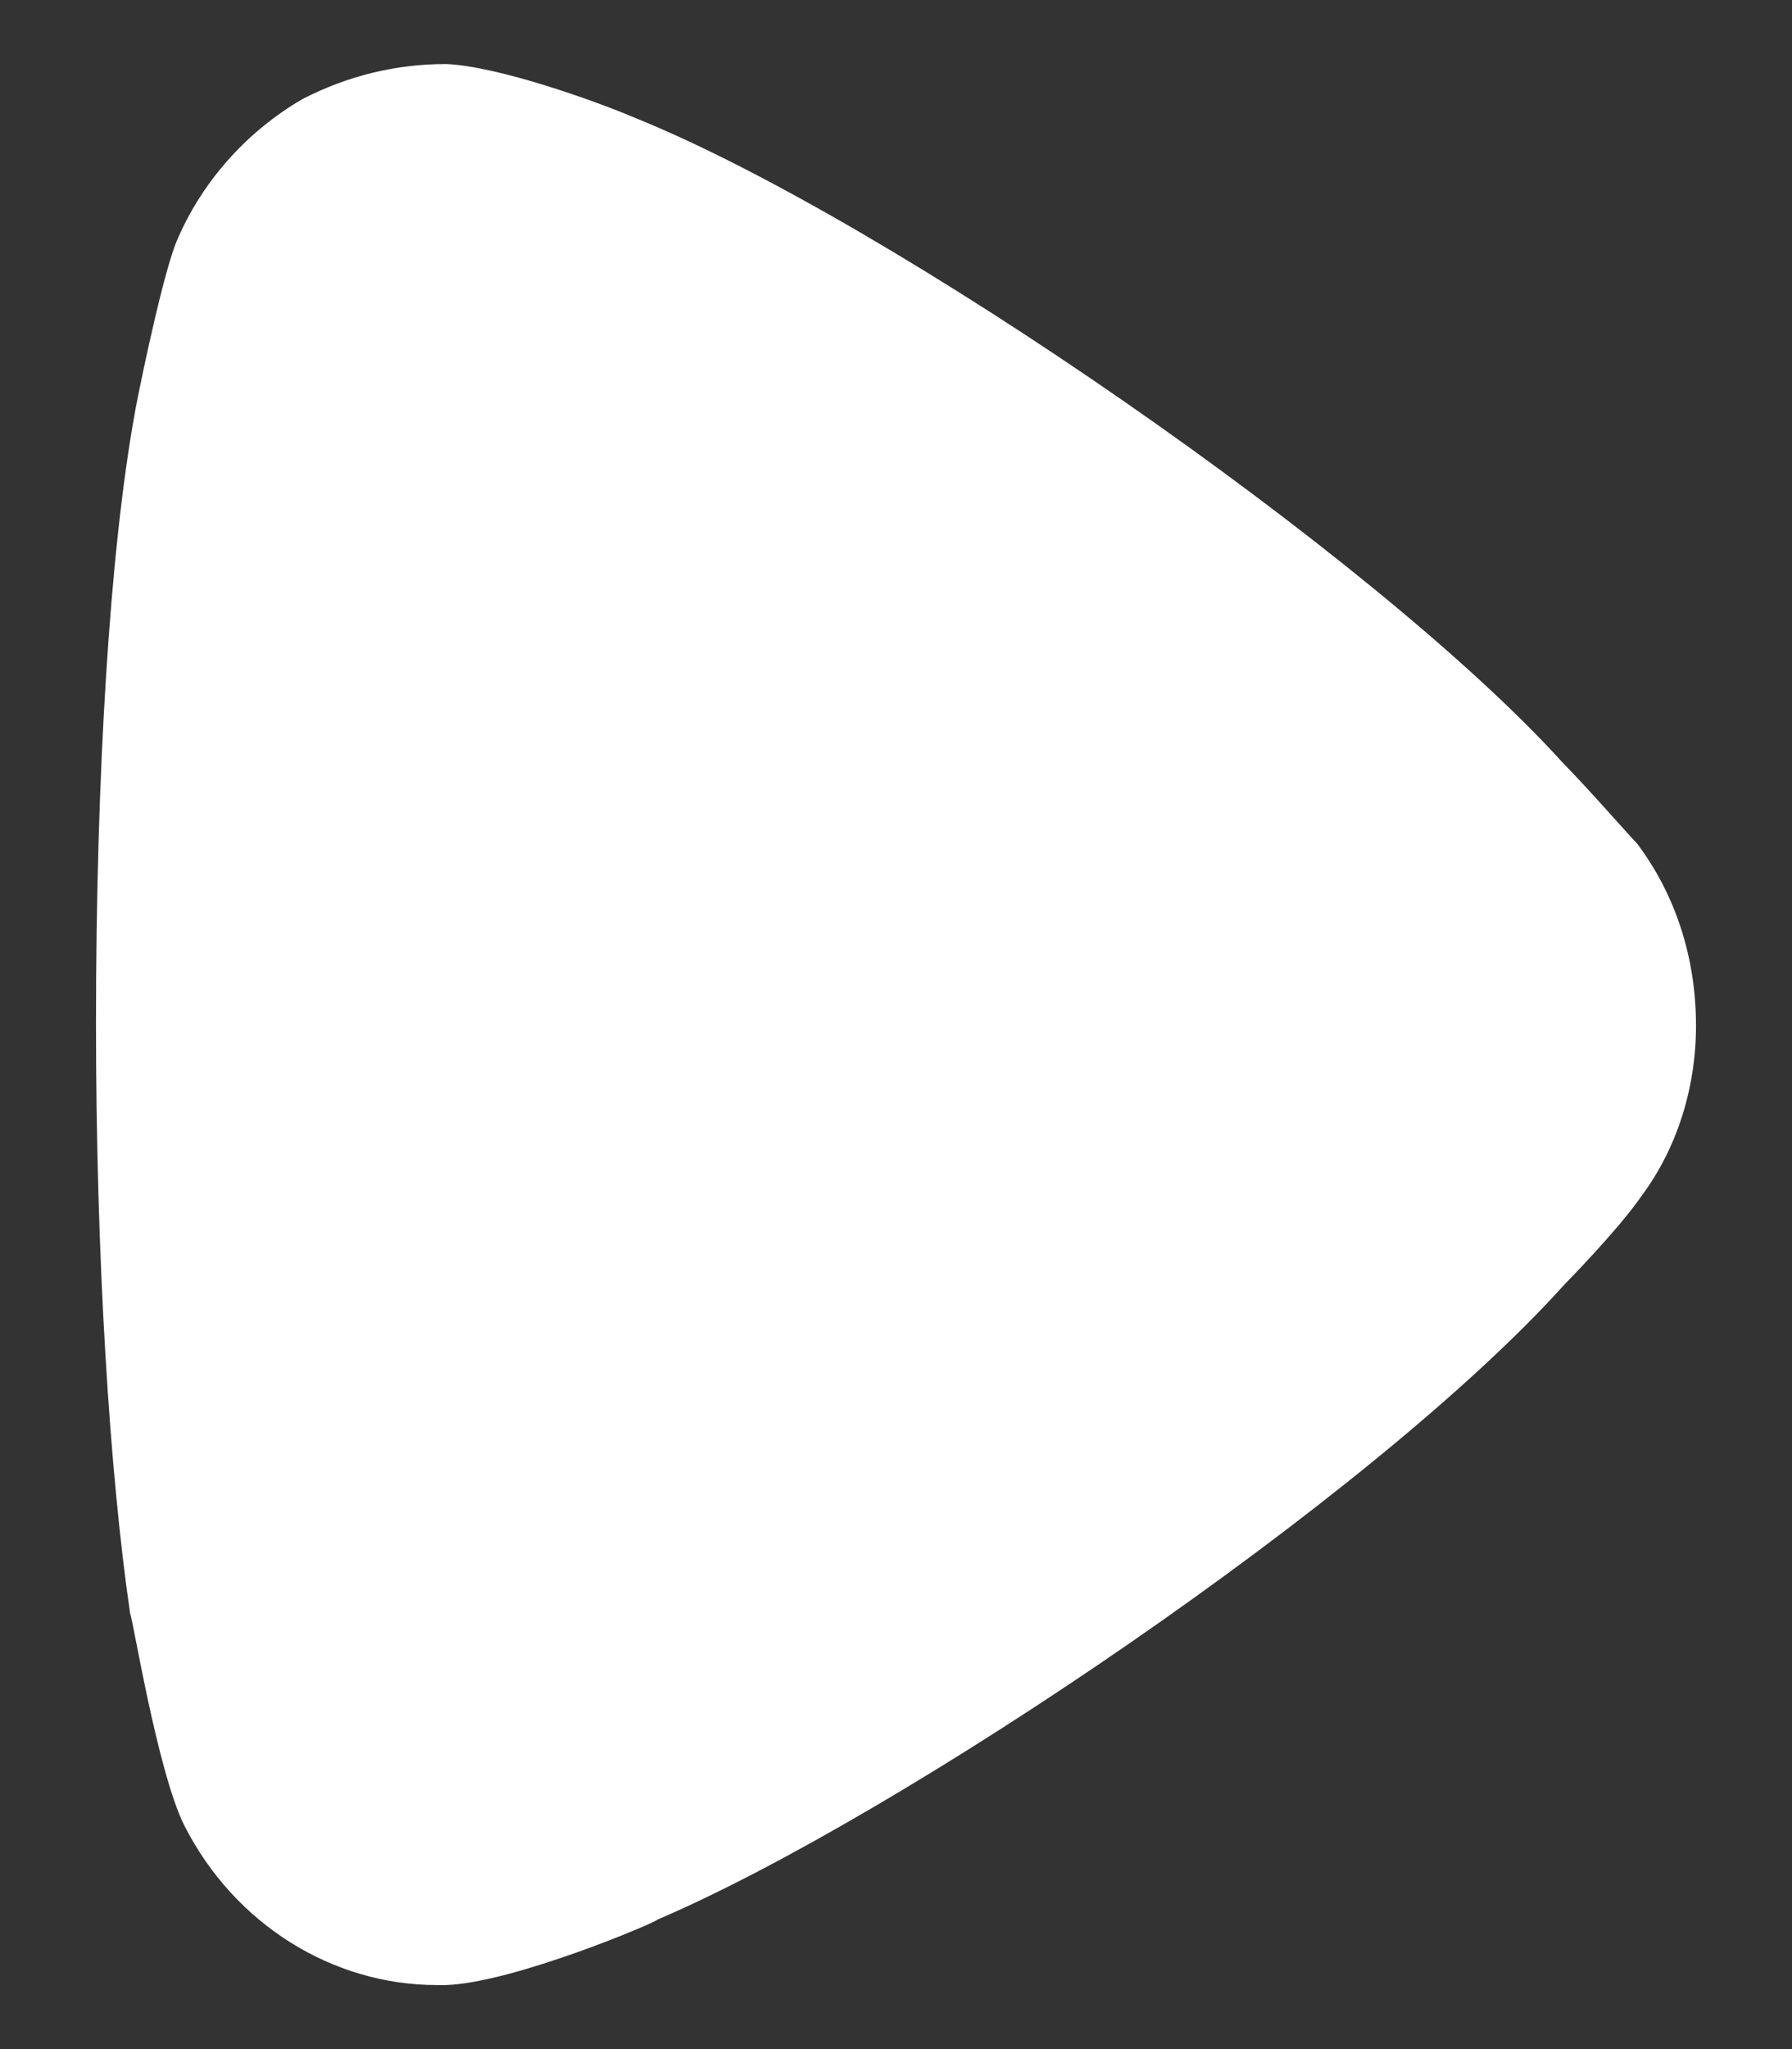 <svg width="14" height="16" viewBox="0 0 14 16" fill="none" xmlns="http://www.w3.org/2000/svg">
<rect x="0" y="0" width="14" height="16" fill="#333333" stroke="none"/>
<path d="M12.789 6.586C12.718 6.514 12.451 6.204 12.203 5.949C10.746 4.345 6.947 1.72 4.958 0.919C4.656 0.79 3.893 0.517 3.485 0.5C3.094 0.5 2.722 0.59 2.366 0.772C1.923 1.028 1.567 1.429 1.372 1.903C1.247 2.231 1.052 3.215 1.052 3.232C0.857 4.309 0.75 6.058 0.75 7.99C0.75 9.831 0.857 11.509 1.017 12.601C1.035 12.619 1.23 13.841 1.443 14.26C1.834 15.025 2.597 15.5 3.414 15.5H3.485C4.017 15.481 5.136 15.006 5.136 14.989C7.018 14.186 10.729 11.69 12.221 10.031C12.221 10.031 12.641 9.605 12.824 9.339C13.109 8.956 13.25 8.482 13.25 8.009C13.25 7.48 13.091 6.987 12.789 6.586Z" fill="white"/>
</svg>
